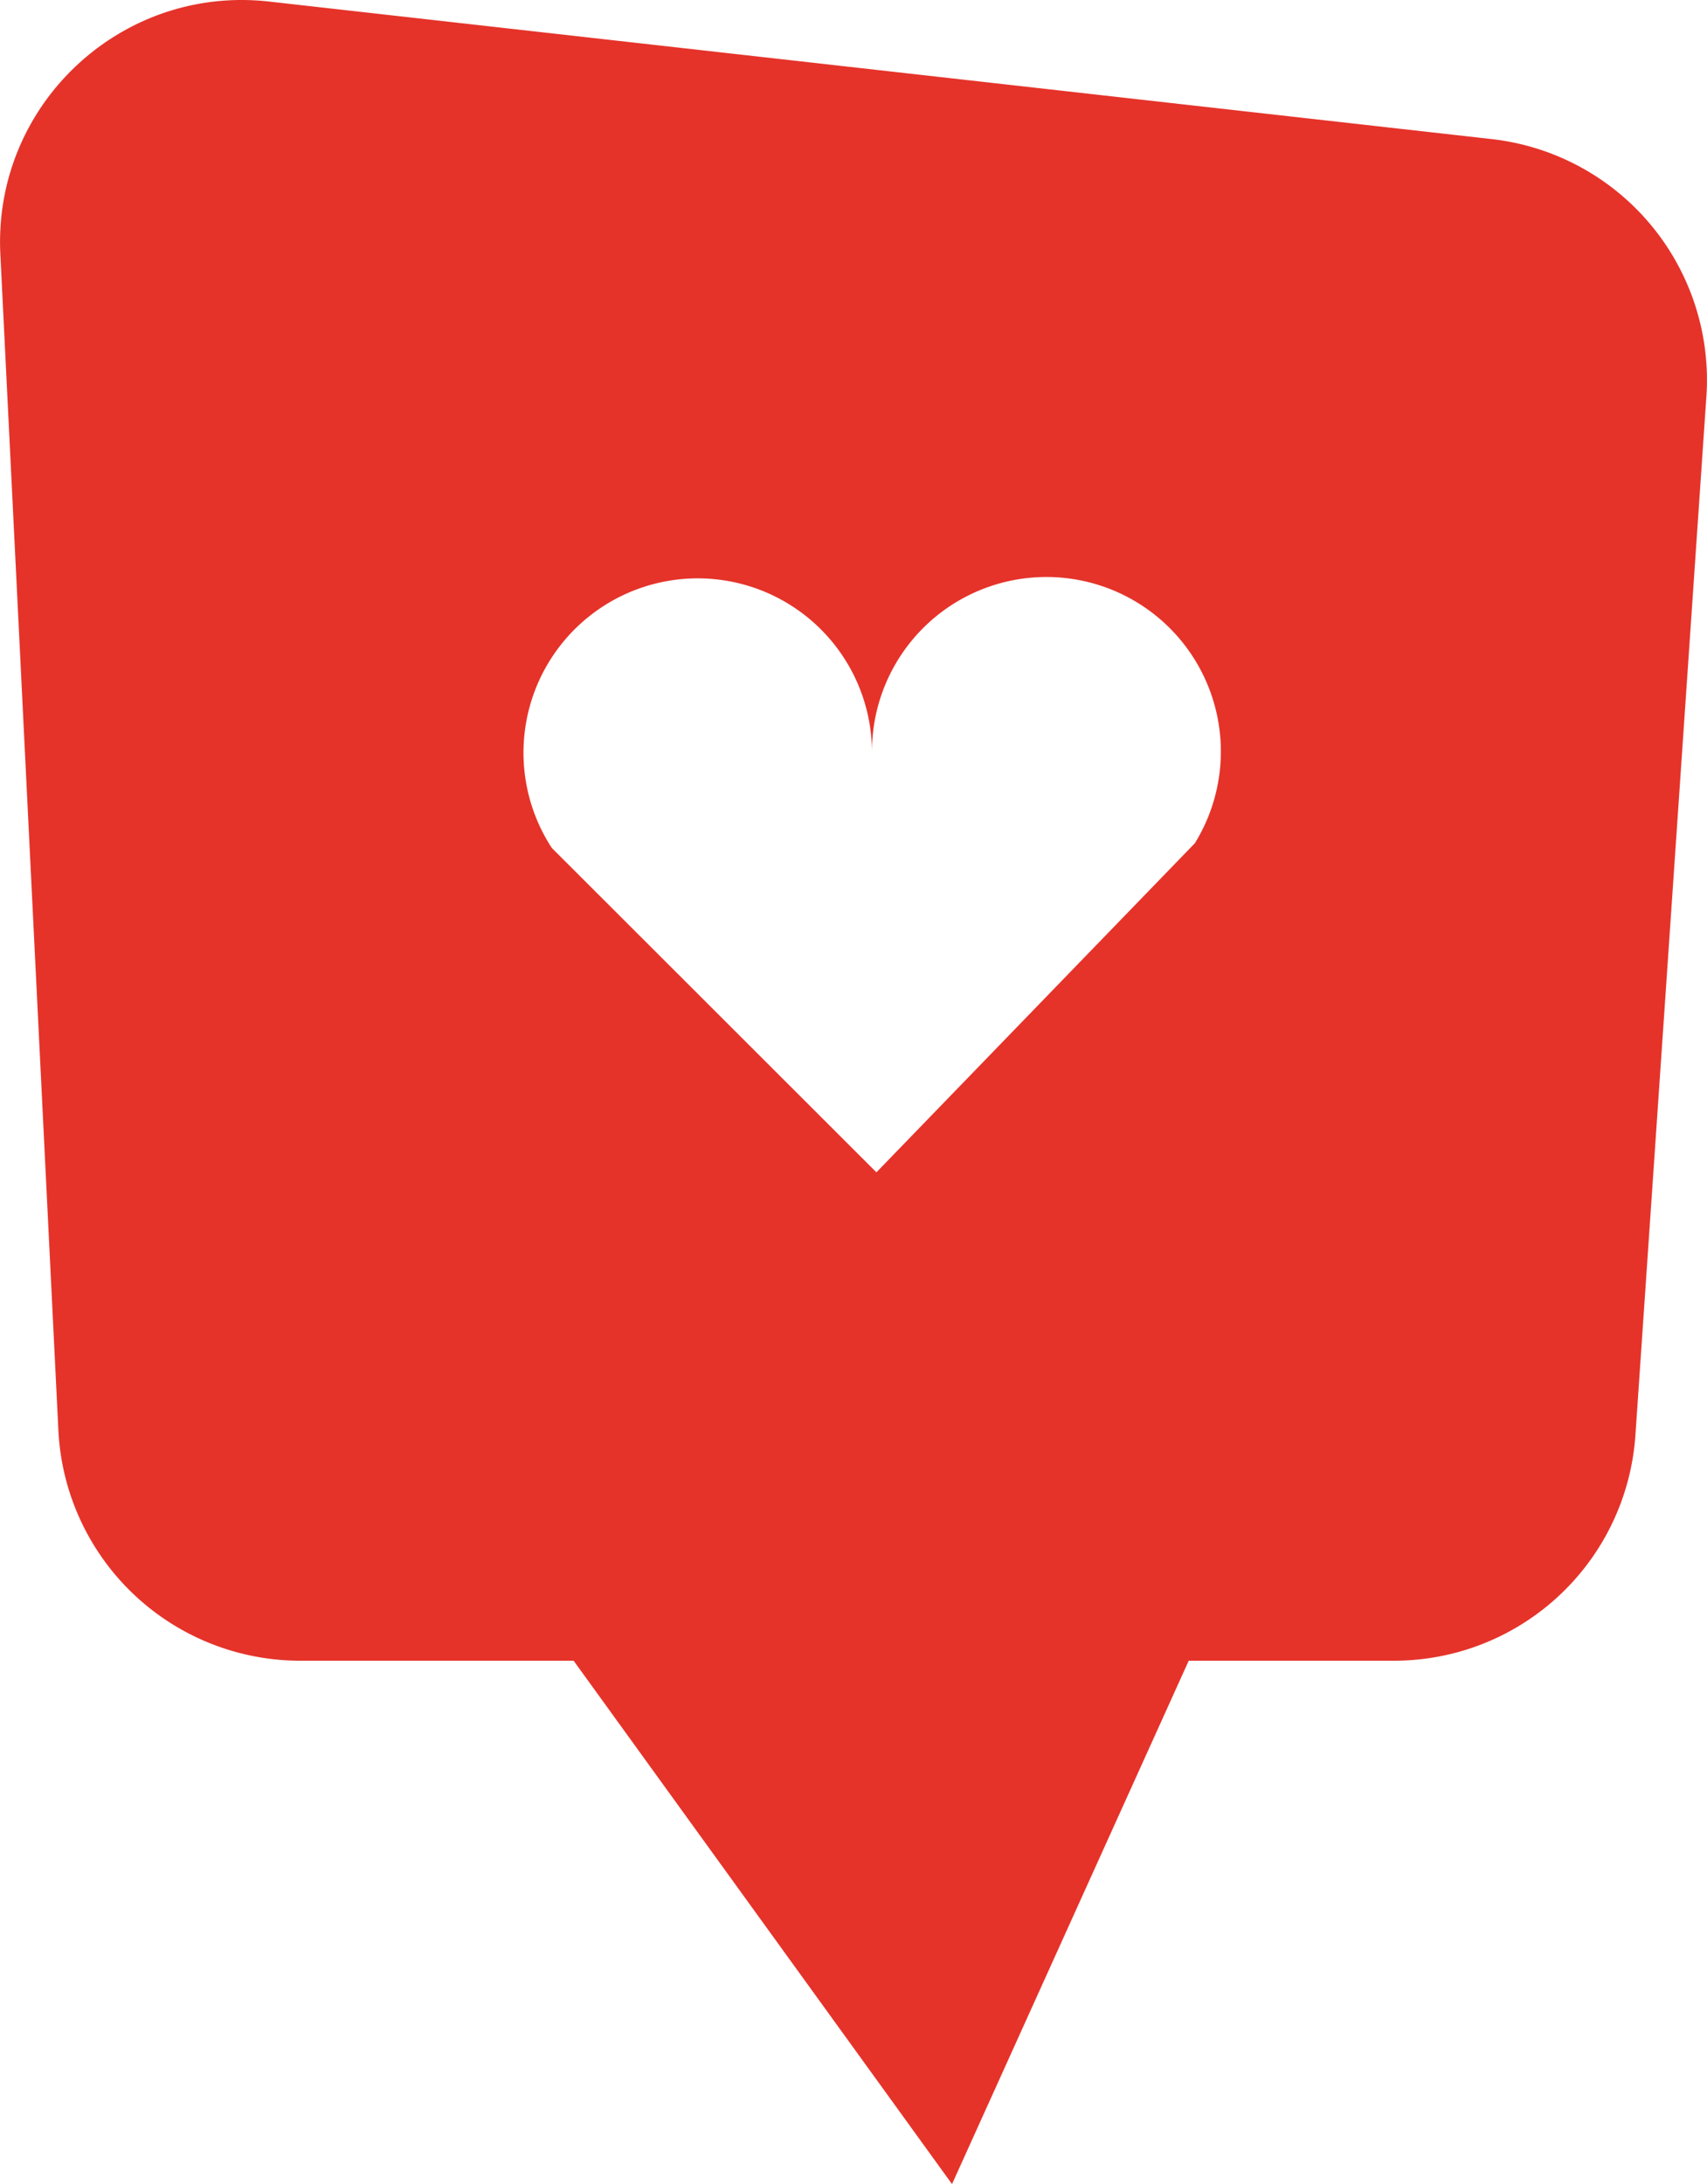 <svg xmlns="http://www.w3.org/2000/svg" width="844.5" height="1080" viewBox="0.046 0.025 844.432 1079.975" style=""><g><path d="M738 68.8L133.2.8C59.8-7.5-3.5 52 .2 125.8l28.7 581.4a119.8 119.8 0 0 0 119.7 114h135.2L471 1080l117.1-258.8h101.5a119.7 119.7 0 0 0 119.5-111.7l35.1-513.4A119.9 119.9 0 0 0 738 68.8zM591.4 416.7l-157.8 163L273 419.3A86.2 86.2 0 1 1 431.4 372a86.3 86.3 0 1 1 159.9 44.7z" fill="#e5332a" data-name="Layer 2"></path></g></svg>